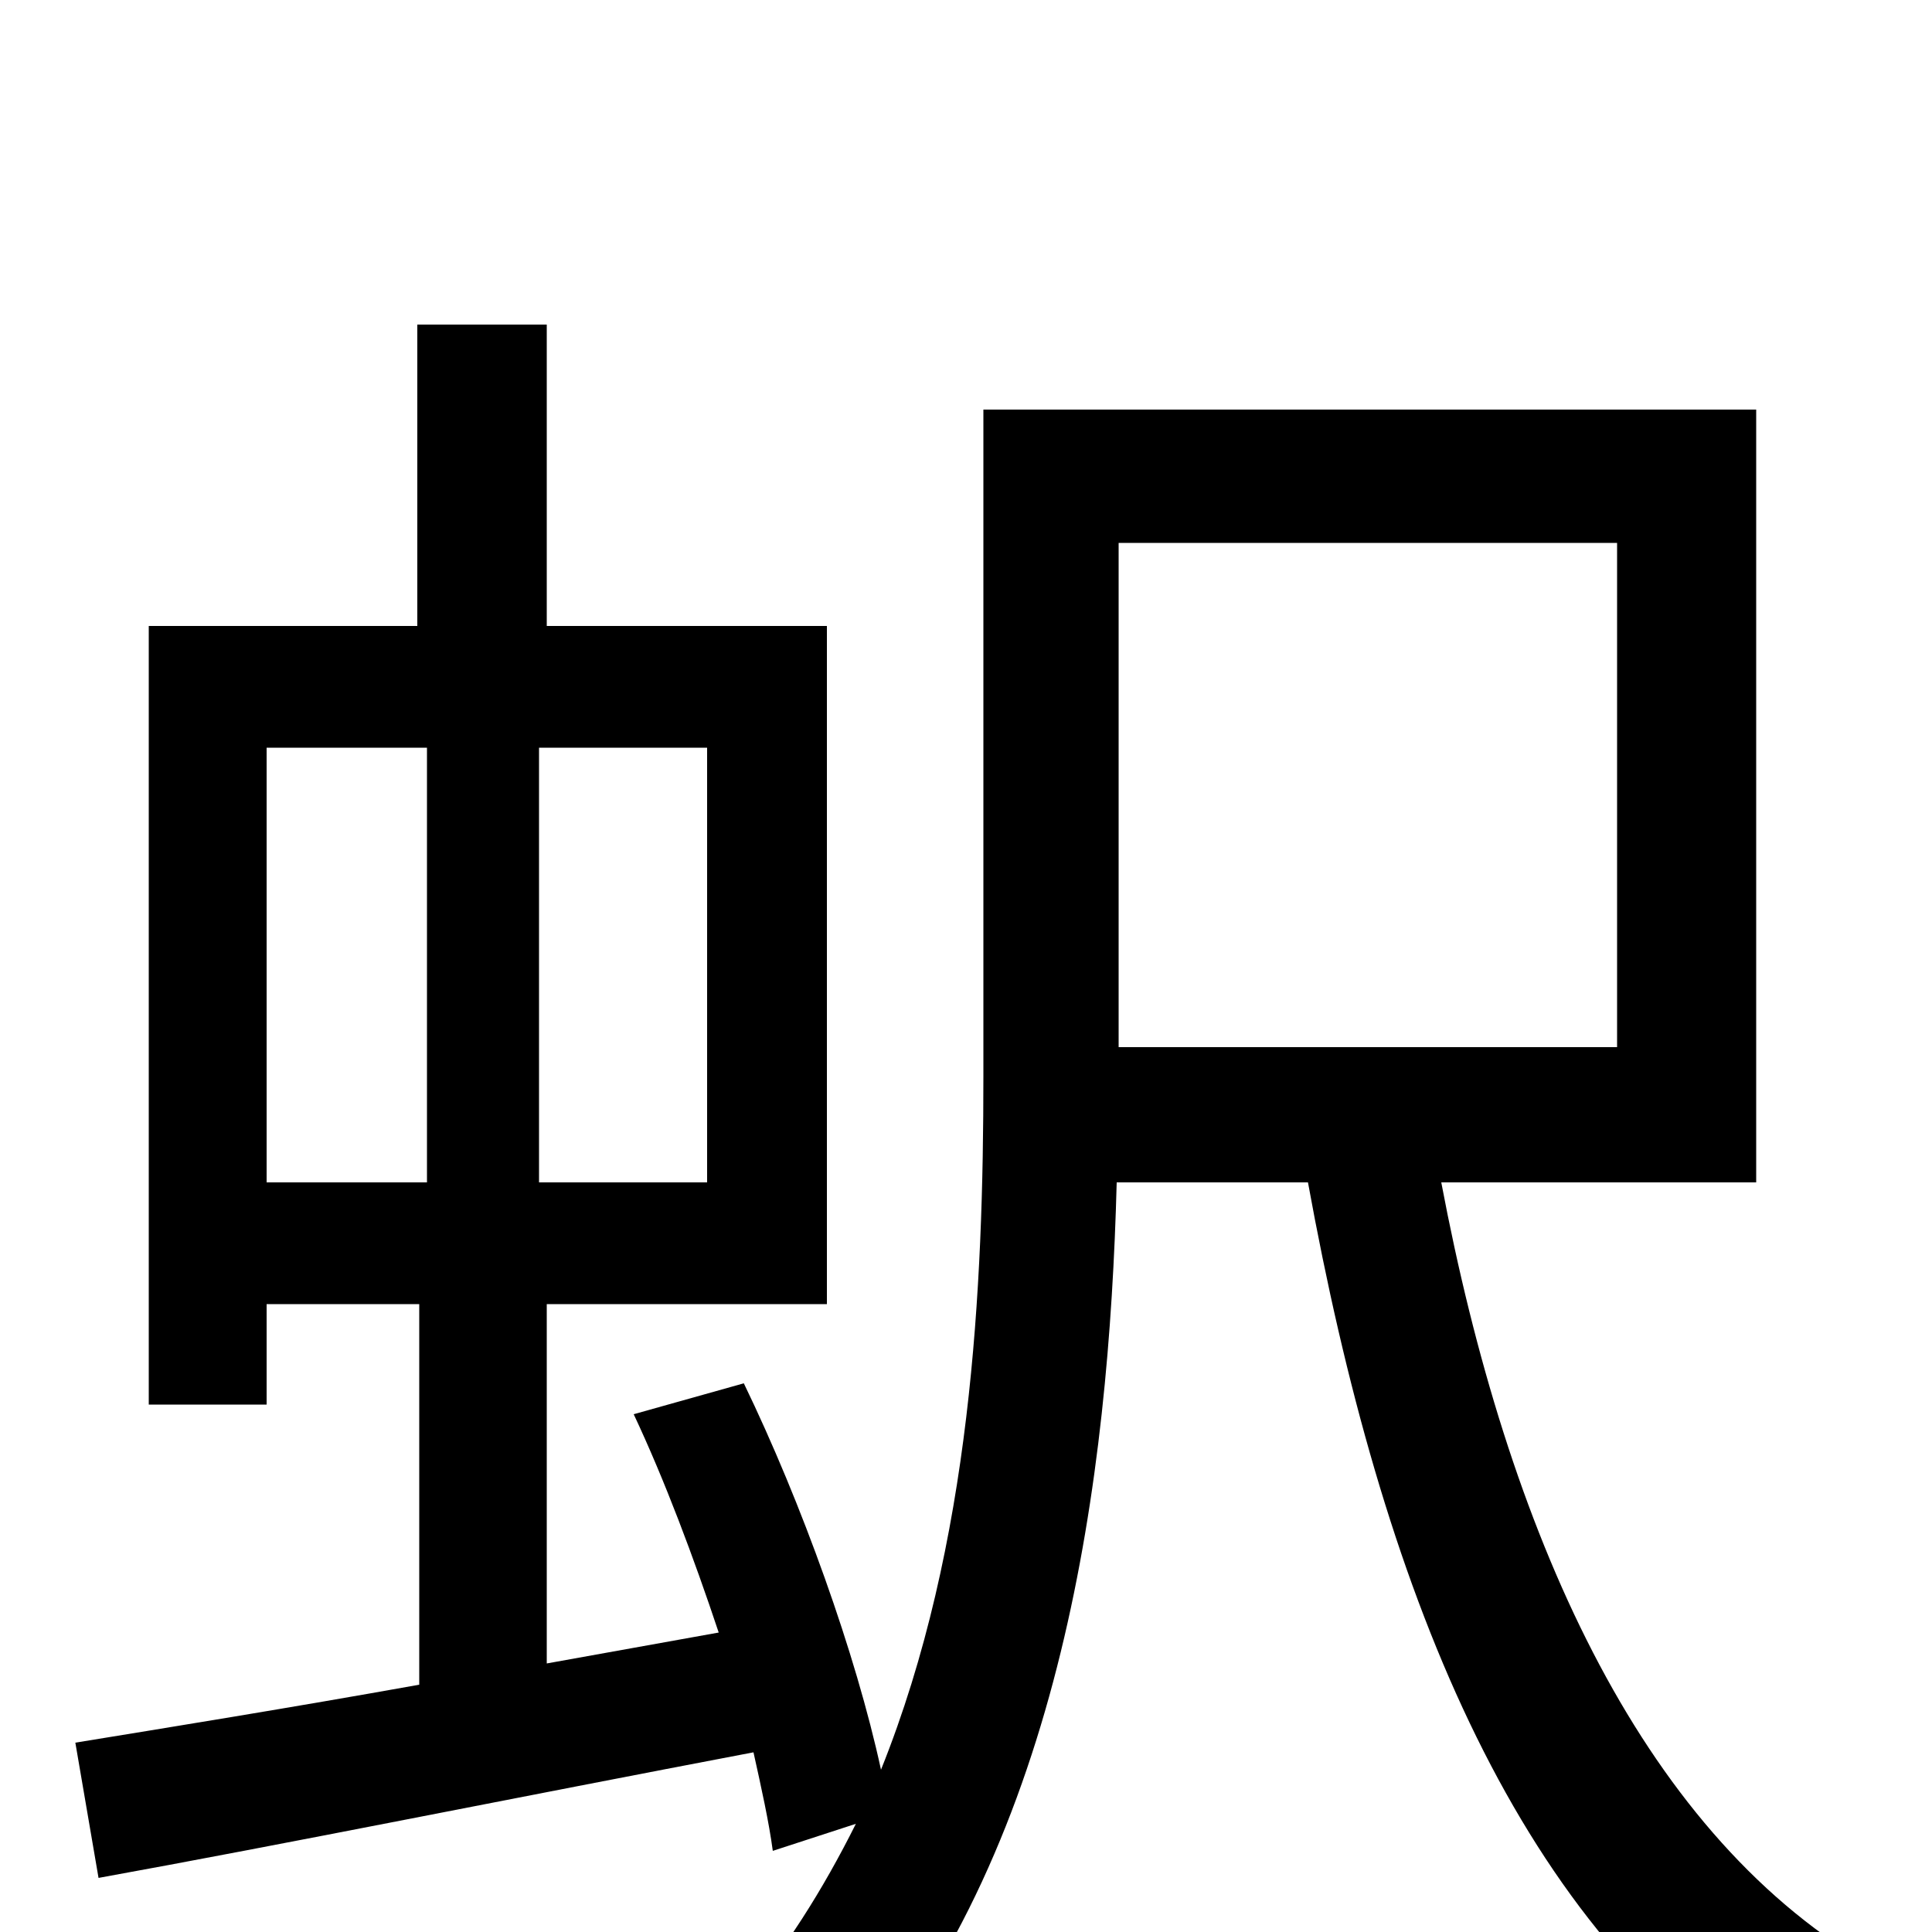 <svg xmlns="http://www.w3.org/2000/svg" viewBox="0 -1000 1000 1000">
	<path fill="#000000" d="M837 -719V-458H579V-719ZM138 -613H221V-388H138ZM366 -388H279V-613H366ZM909 -388V-788H509V-443C509 -334 503 -201 456 -84C443 -144 415 -222 385 -284L328 -268C344 -234 359 -194 372 -155L283 -139V-325H428V-676H283V-832H216V-676H77V-273H138V-325H217V-128C150 -116 88 -106 39 -98L51 -28C145 -45 269 -70 390 -93C394 -75 398 -57 400 -42L443 -56C426 -22 406 10 381 39C399 47 429 66 442 79C550 -48 574 -235 578 -388H677C715 -179 783 -7 914 79C925 59 949 30 966 16C848 -54 780 -208 746 -388Z"/>
</svg>